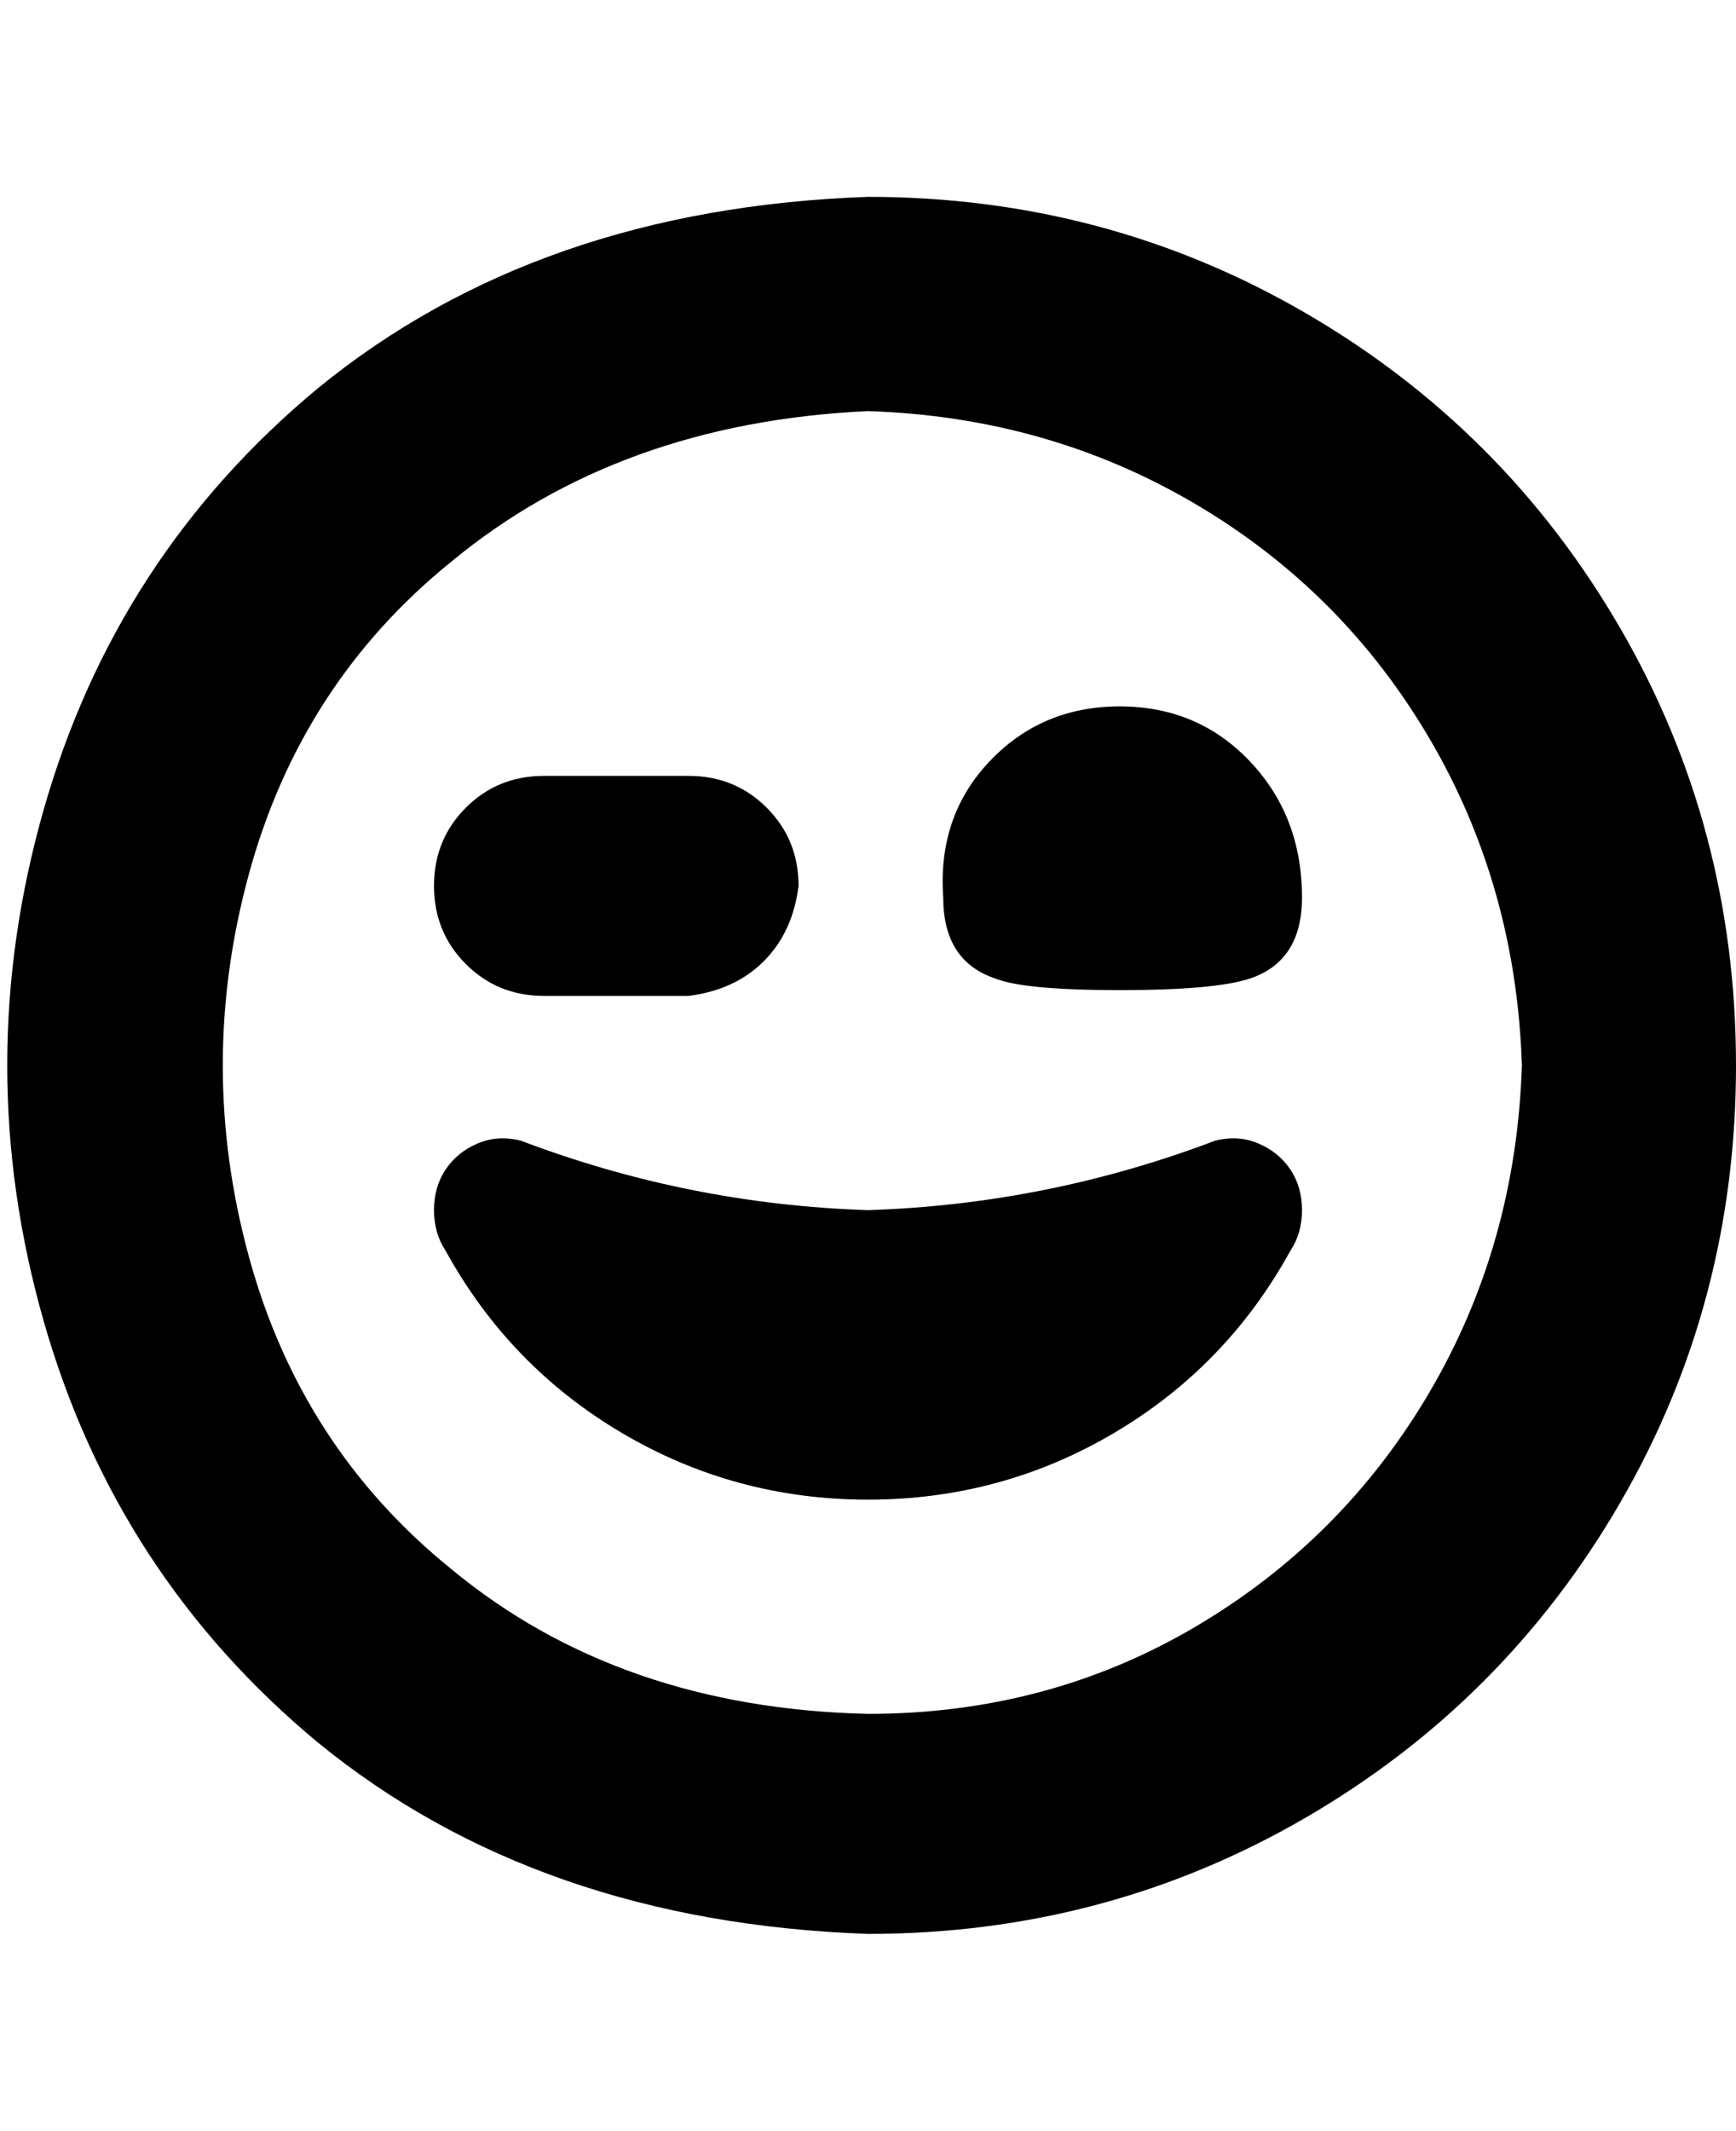 <svg viewBox="0 0 300 368" xmlns="http://www.w3.org/2000/svg"><path d="M223 216q-11 20-30.5 31.5T150 259q-23 0-42.5-11.5T77 216q-2-3-2-7t2-7q2-3 5.5-4.5t7.5-.5q29 11 60 12 31-1 60-12 4-1 7.5.5t5.5 4.5q2 3 2 7t-2 7zm-60-61q0 11 9 14 5 2 21.5 2t22.5-2q9-3 9-14 0-14-9-23.5t-22.5-9.5q-13.5 0-22.5 9.5t-8 23.5zm137 29q0-41-20-75.5T225.5 54Q191 34 150 34q-57 2-95 33-35 29-47.5 73t0 88Q20 272 55 301q38 31 95 33 41 0 75.5-20t54.5-54.5q20-34.5 20-75.5zm-37 0q-1 31-16 56.5T206.5 281Q181 296 150 296q-43-1-72-25-26-21-35-54t0-66q9-33 35-54 29-24 72-26 31 1 56.5 16t40.5 40.5q15 25.5 16 56.5zm-125-31q0-8-5.5-13.5T119 134H94q-8 0-13.5 5.5T75 153q0 8 5.5 13.5T94 172h25q8-1 13-6t6-13z"/></svg>